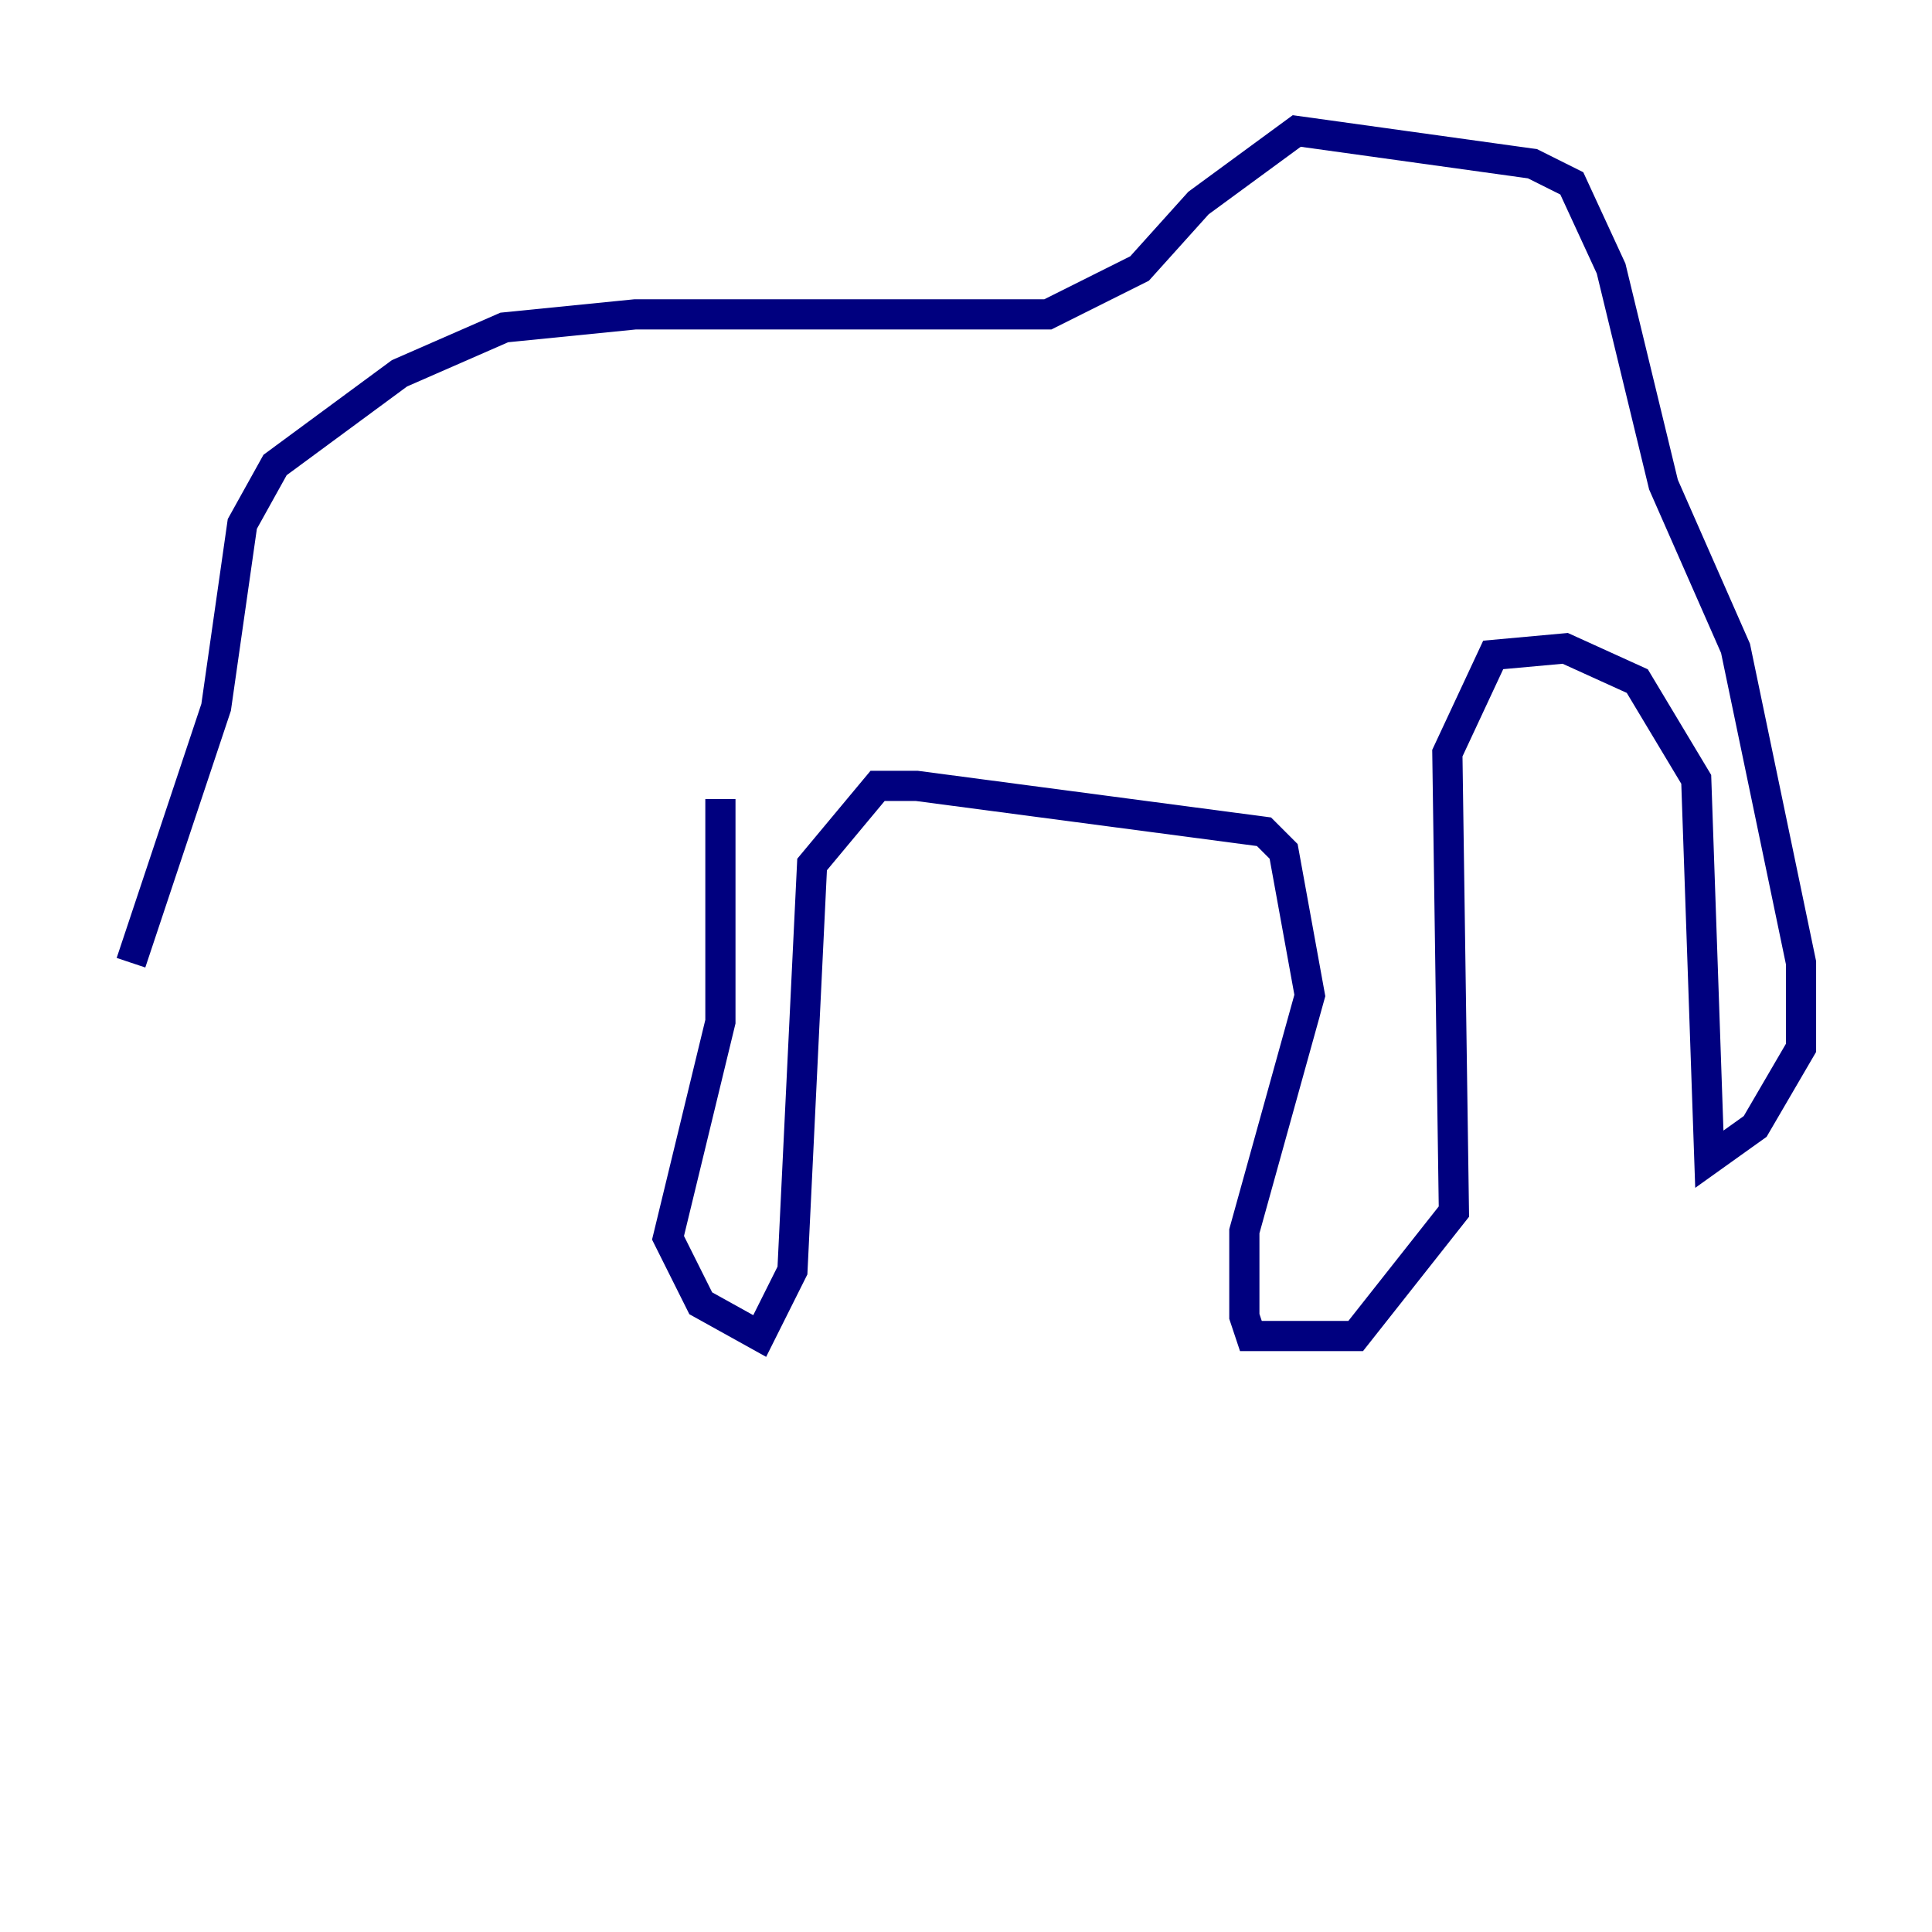 <?xml version="1.0" encoding="utf-8" ?>
<svg baseProfile="tiny" height="128" version="1.2" viewBox="0,0,128,128" width="128" xmlns="http://www.w3.org/2000/svg" xmlns:ev="http://www.w3.org/2001/xml-events" xmlns:xlink="http://www.w3.org/1999/xlink"><defs /><polyline fill="none" points="47.729,52.936 47.729,67.688 44.258,82.007 46.427,86.346 50.332,88.515 52.502,84.176 53.803,57.275 58.142,52.068 60.746,52.068 83.742,55.105 85.044,56.407 86.78,65.953 82.441,81.573 82.441,87.214 82.875,88.515 89.817,88.515 96.325,80.271 95.891,49.898 98.929,43.39 103.702,42.956 108.475,45.125 112.38,51.634 113.248,76.8 116.285,74.63 119.322,69.424 119.322,63.783 114.983,42.956 110.21,32.108 106.739,17.79 104.136,12.149 101.532,10.848 85.912,8.678 79.403,13.451 75.498,17.79 69.424,20.827 42.088,20.827 33.41,21.695 26.468,24.732 18.224,30.807 16.054,34.712 14.319,46.861 8.678,63.783" stroke="#00007f" stroke-width="2" /></svg>